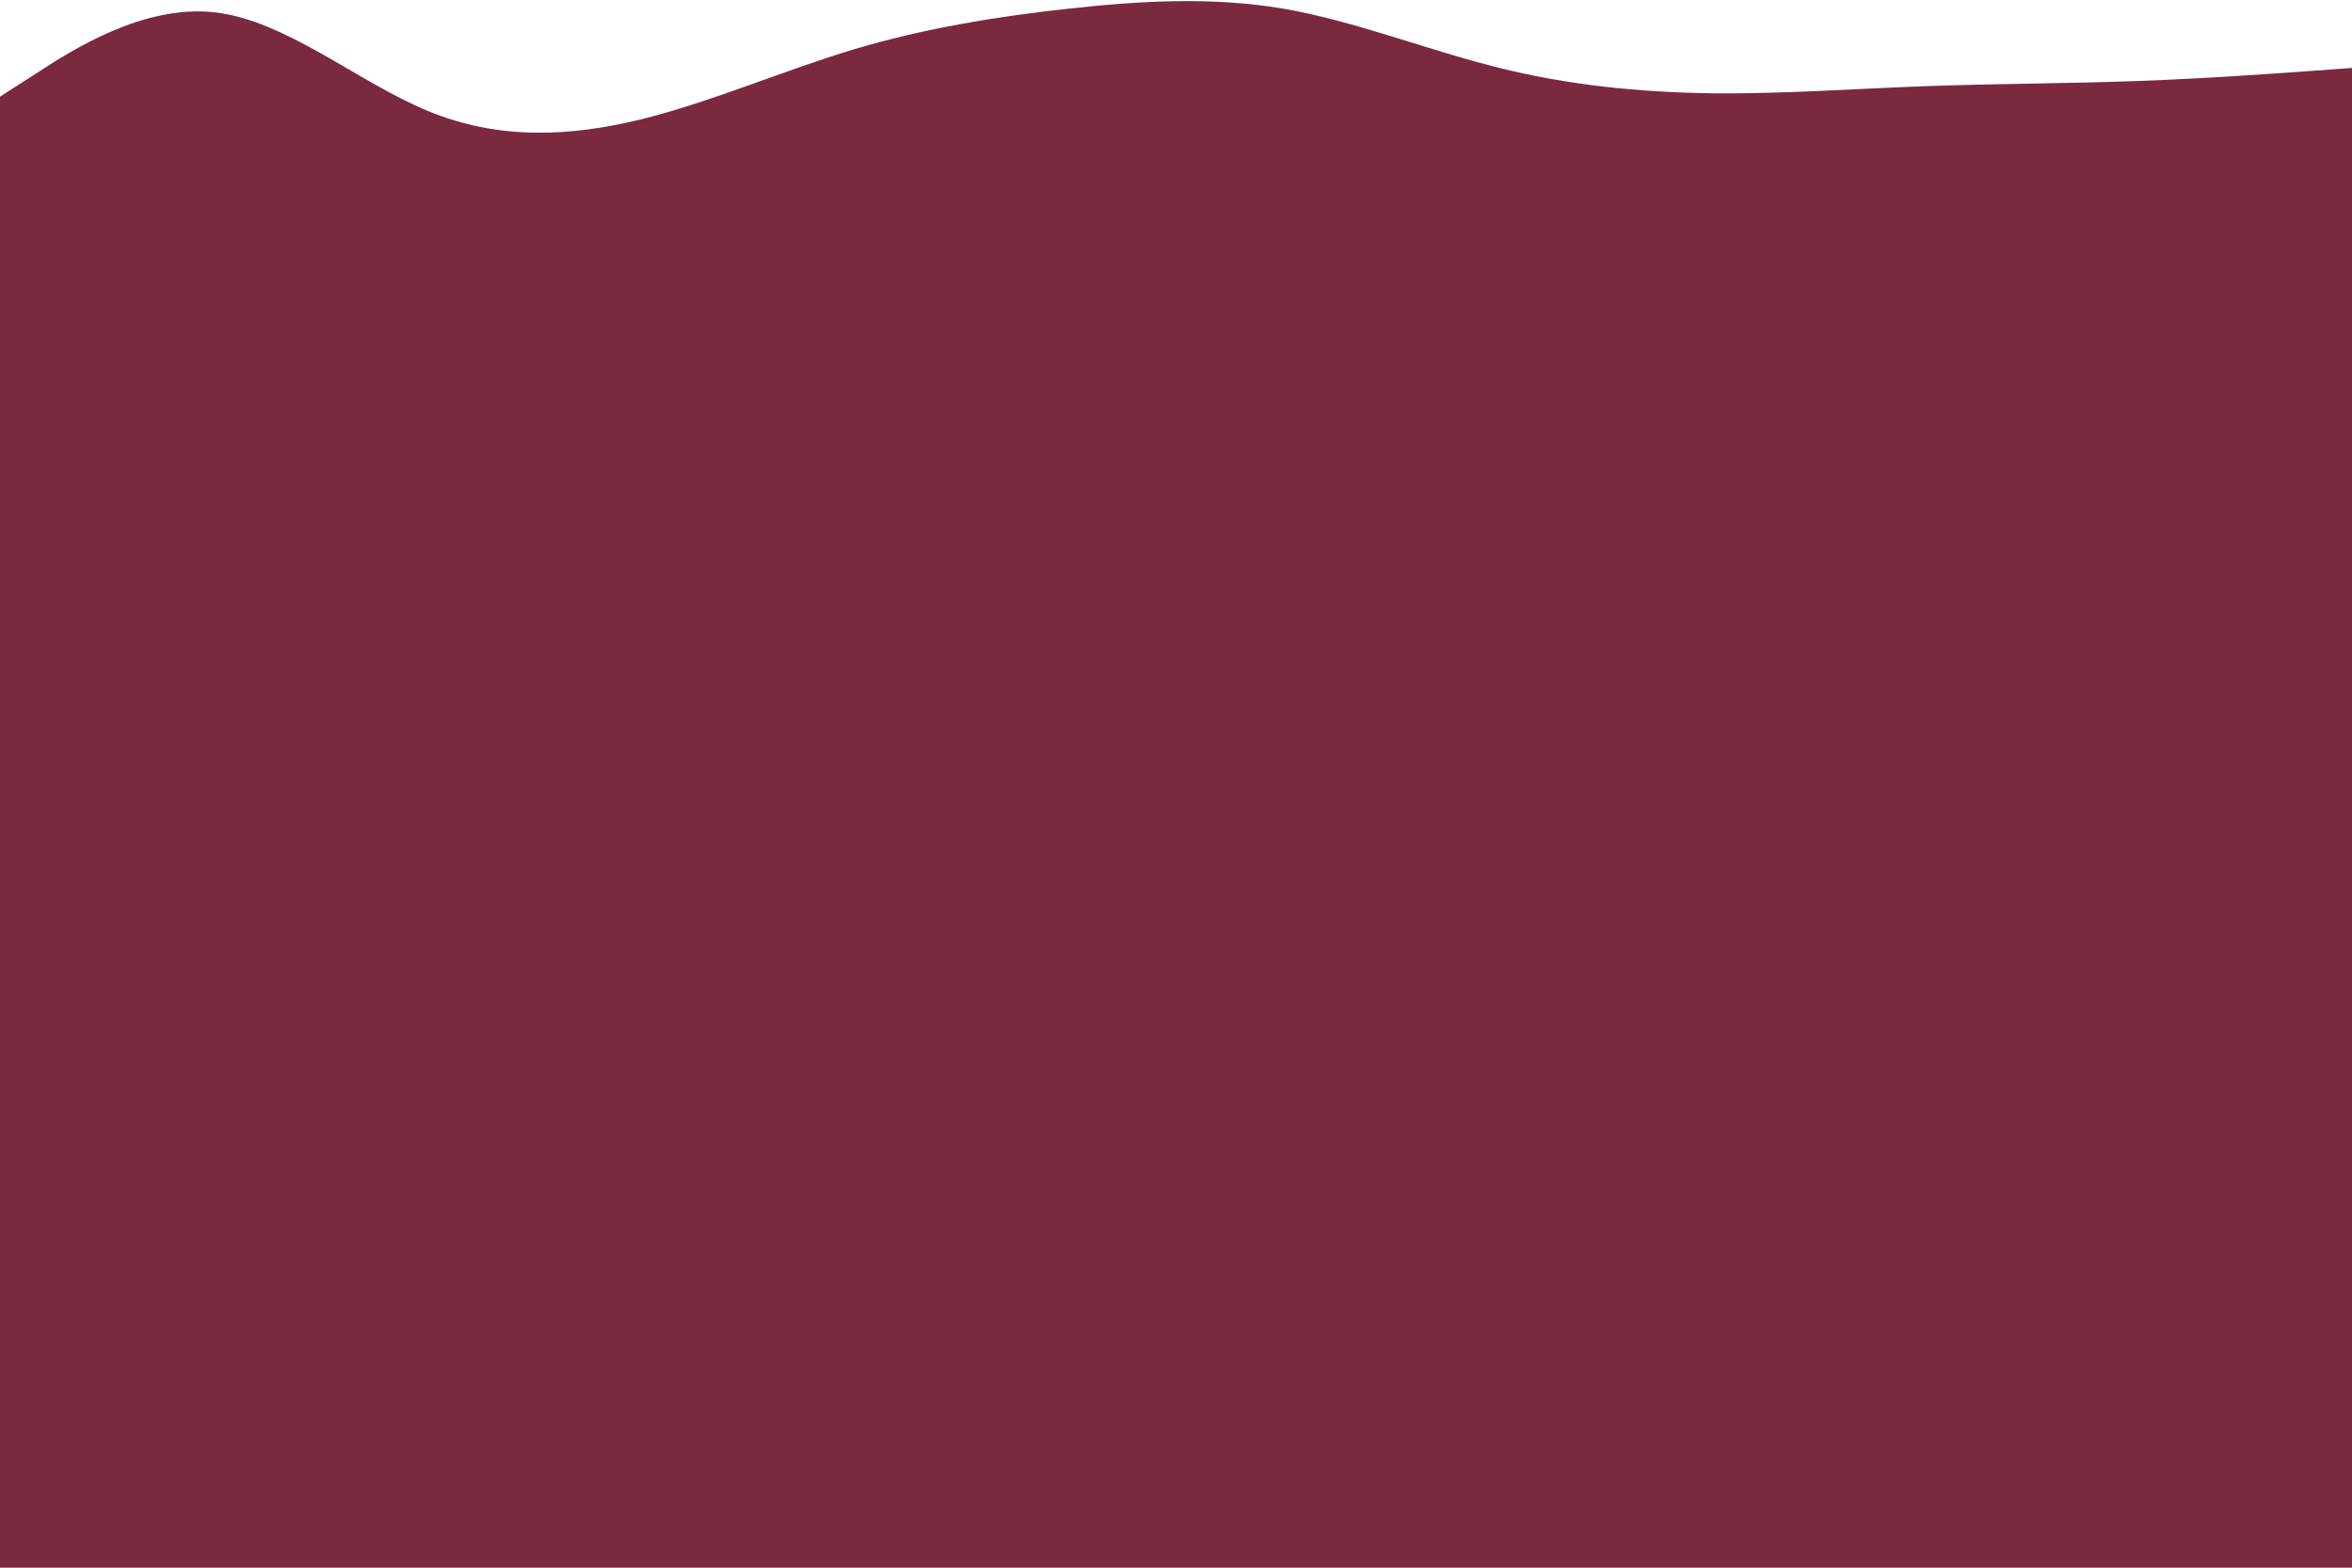 <?xml version="1.0" encoding="UTF-8" standalone="no"?>
<svg
   xmlns:dc="http://purl.org/dc/elements/1.1/"
   xmlns:cc="http://creativecommons.org/ns#"
   xmlns:rdf="http://www.w3.org/1999/02/22-rdf-syntax-ns#"
   xmlns:svg="http://www.w3.org/2000/svg"
   xmlns="http://www.w3.org/2000/svg"
   xmlns:sodipodi="http://sodipodi.sourceforge.net/DTD/sodipodi-0.dtd"
   xmlns:inkscape="http://www.inkscape.org/namespaces/inkscape"
   id="visual"
   viewBox="0 0 900 600"
   width="900"
   height="600"
   version="1.1"
   sodipodi:docname="background_footer_dark3.svg"
   inkscape:version="0.92.5 (2060ec1f9f, 2020-04-08)">
  <defs
     id="defs15" />
  <sodipodi:namedview
     pagecolor="#ffffff"
     bordercolor="#666666"
     borderopacity="1"
     objecttolerance="10"
     gridtolerance="10"
     guidetolerance="10"
     inkscape:pageopacity="0"
     inkscape:pageshadow="2"
     inkscape:window-width="3424"
     inkscape:window-height="1798"
     id="namedview13"
     showgrid="false"
     inkscape:zoom="6.2933333"
     inkscape:cx="693.74444"
     inkscape:cy="83.276949"
     inkscape:window-x="0"
     inkscape:window-y="54"
     inkscape:window-maximized="1"
     inkscape:current-layer="visual" />
  <path
     d="M 0,37 13.7,28.2 C 27.3,19.3 54.7,1.7 82,4.7 c 27.3,3 54.7,26.6 81.8,37.8 27.2,11.2 54.2,9.8 81.4,3.2 C 272.3,39 299.7,27 327,18.8 354.3,10.7 381.7,6.3 409,3.3 c 27.3,-3 54.7,-4.6 82,0 27.3,4.7 54.7,15.7 82,22.5 27.3,6.9 54.7,9.5 81.8,9.9 C 682,36 709,34 736.2,33 c 27.1,-1 54.5,-1 81.8,-2 27.3,-1 54.7,-3 68.3,-4 L 900,26 V 601.578 H 886.3 818 736.2 654.8 573 h -82 -82 -82 -81.877 -81.4 -81.8 l -68.3,0 -13.7,0 z"
     id="path10"
     inkscape:connector-curvature="0"
     style="fill:#7b293f"
     sodipodi:nodetypes="ccscccsccccsccccccccccccccccc" />
</svg>
